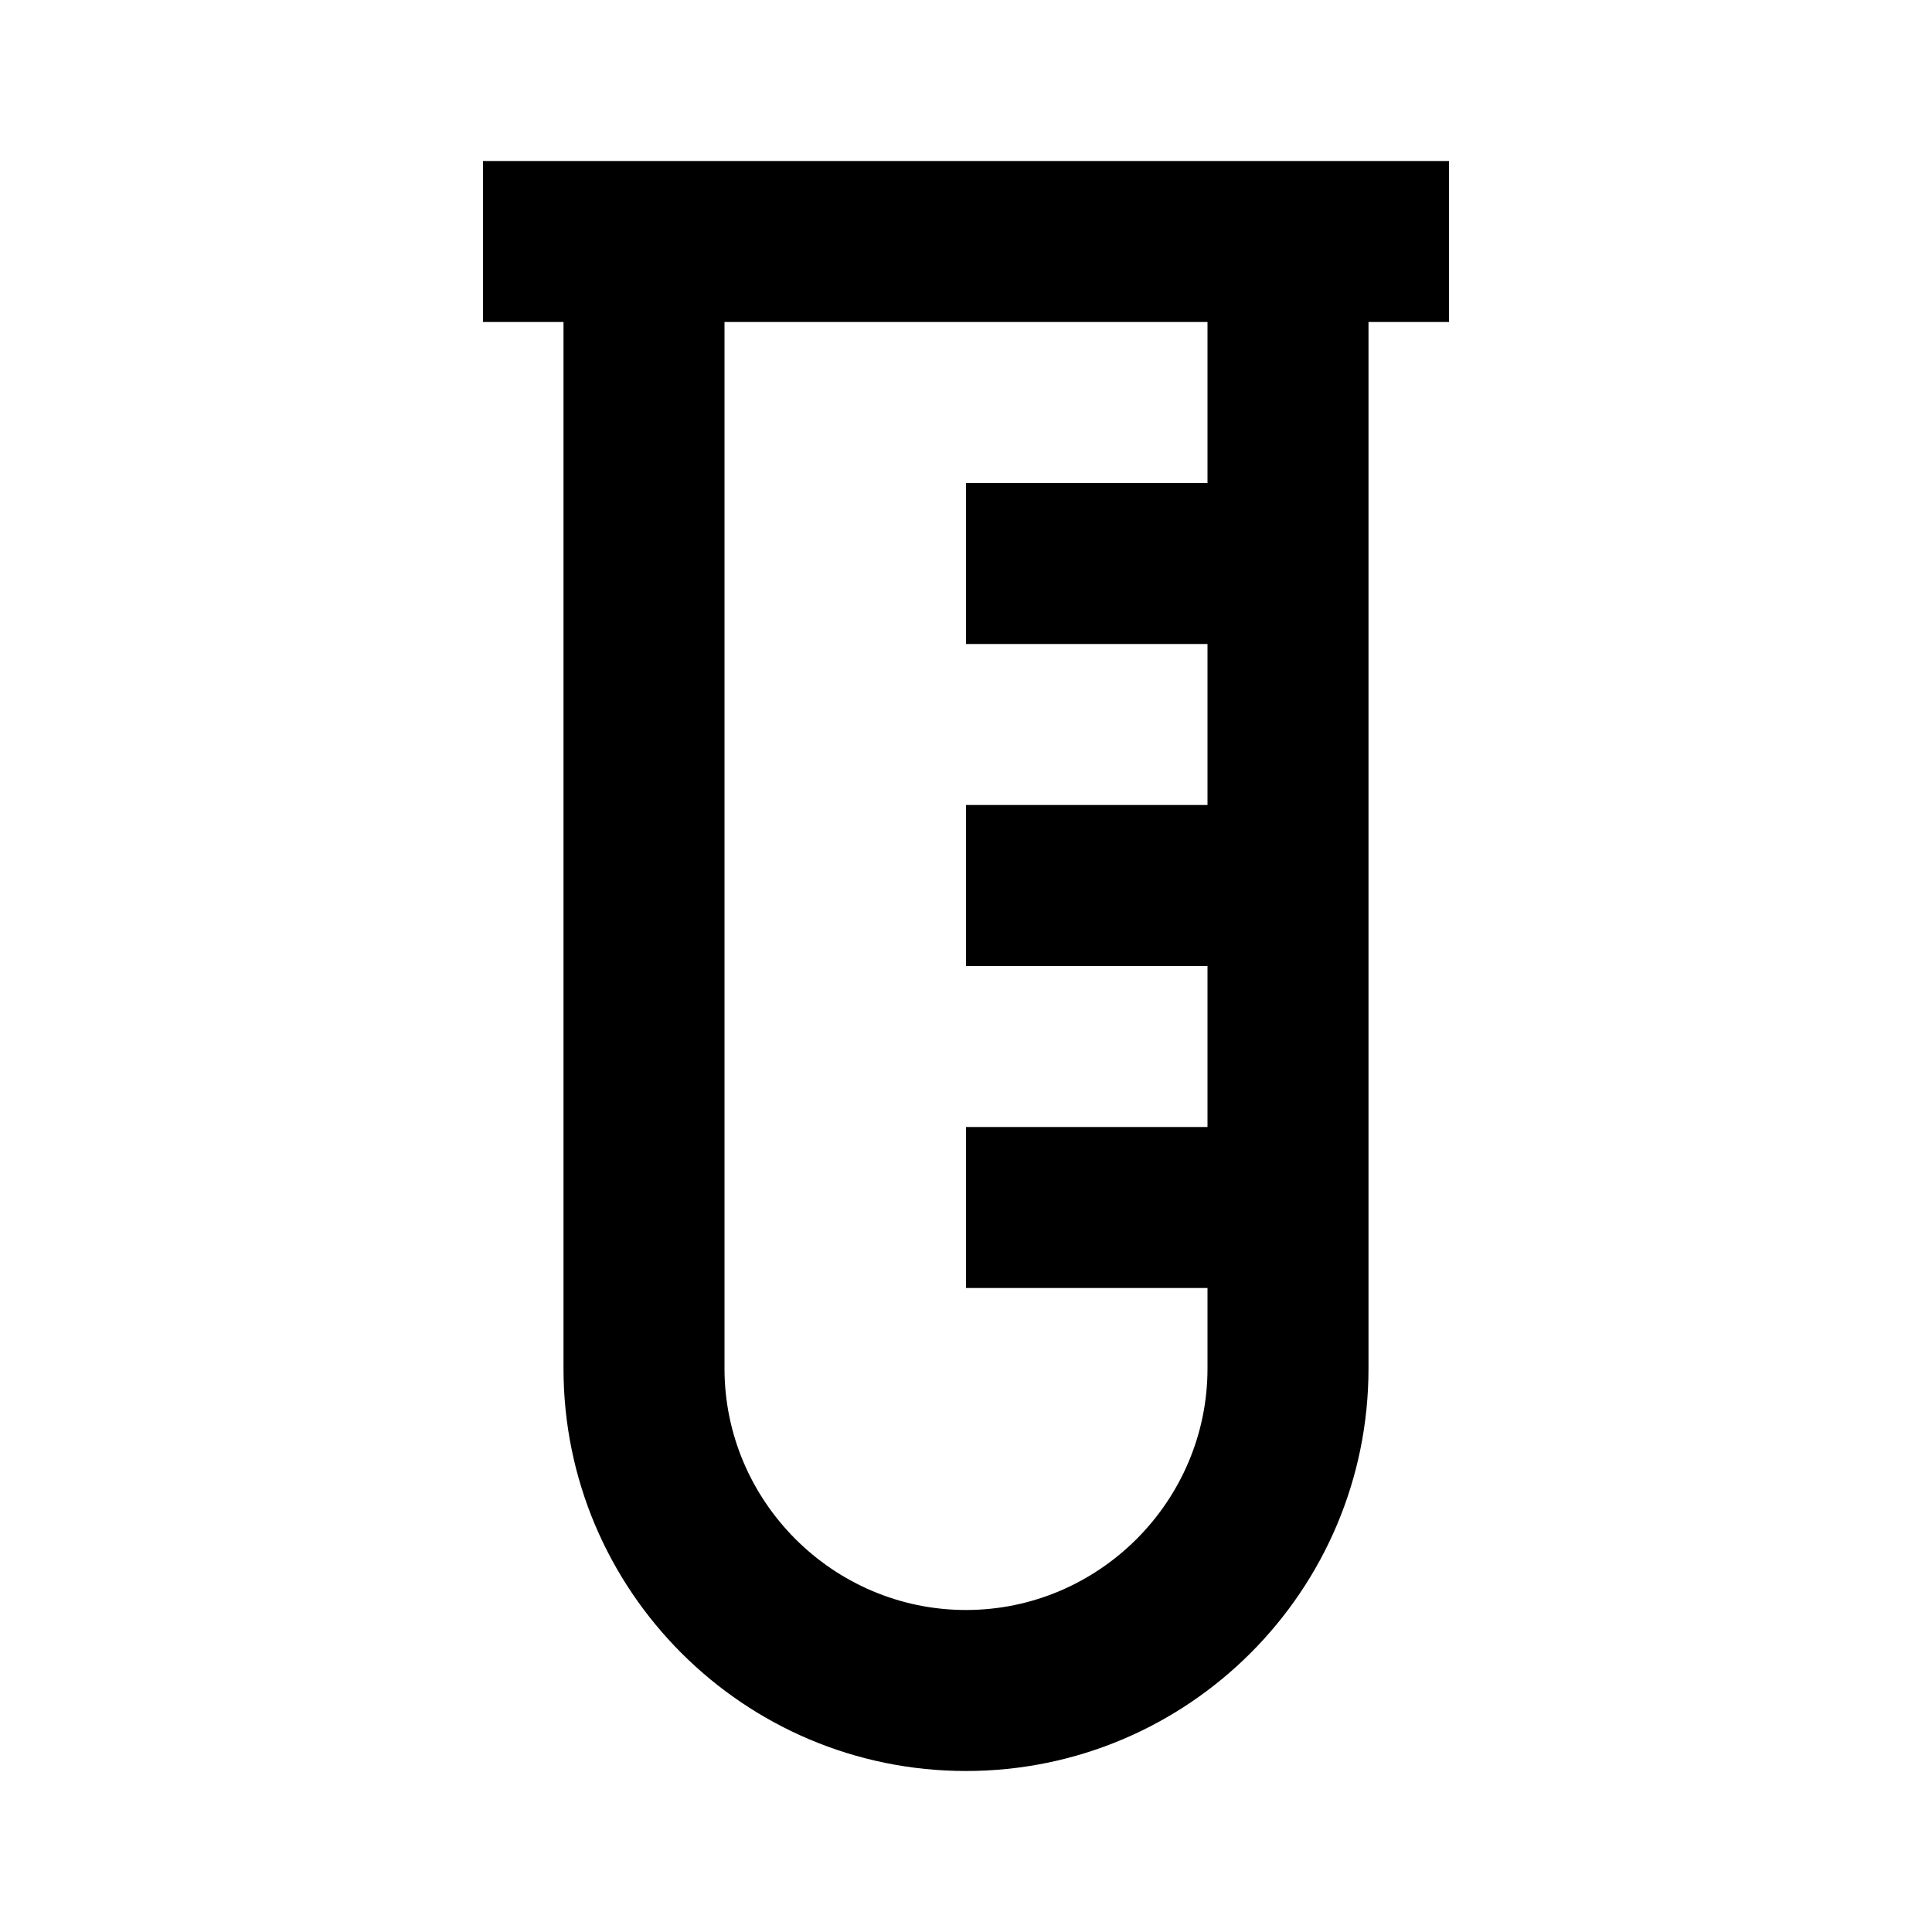 <svg xmlns="http://www.w3.org/2000/svg" width="24" height="24"><!--Boxicons v3.0 https://boxicons.com | License  https://docs.boxicons.com/free--><path d="M7 2H6v2h1v13c0 2.76 2.24 5 5 5s5-2.24 5-5V4h1V2zm8 4h-3v2h3v2h-3v2h3v2h-3v2h3v1c0 1.65-1.35 3-3 3s-3-1.35-3-3V4h6z"/></svg>